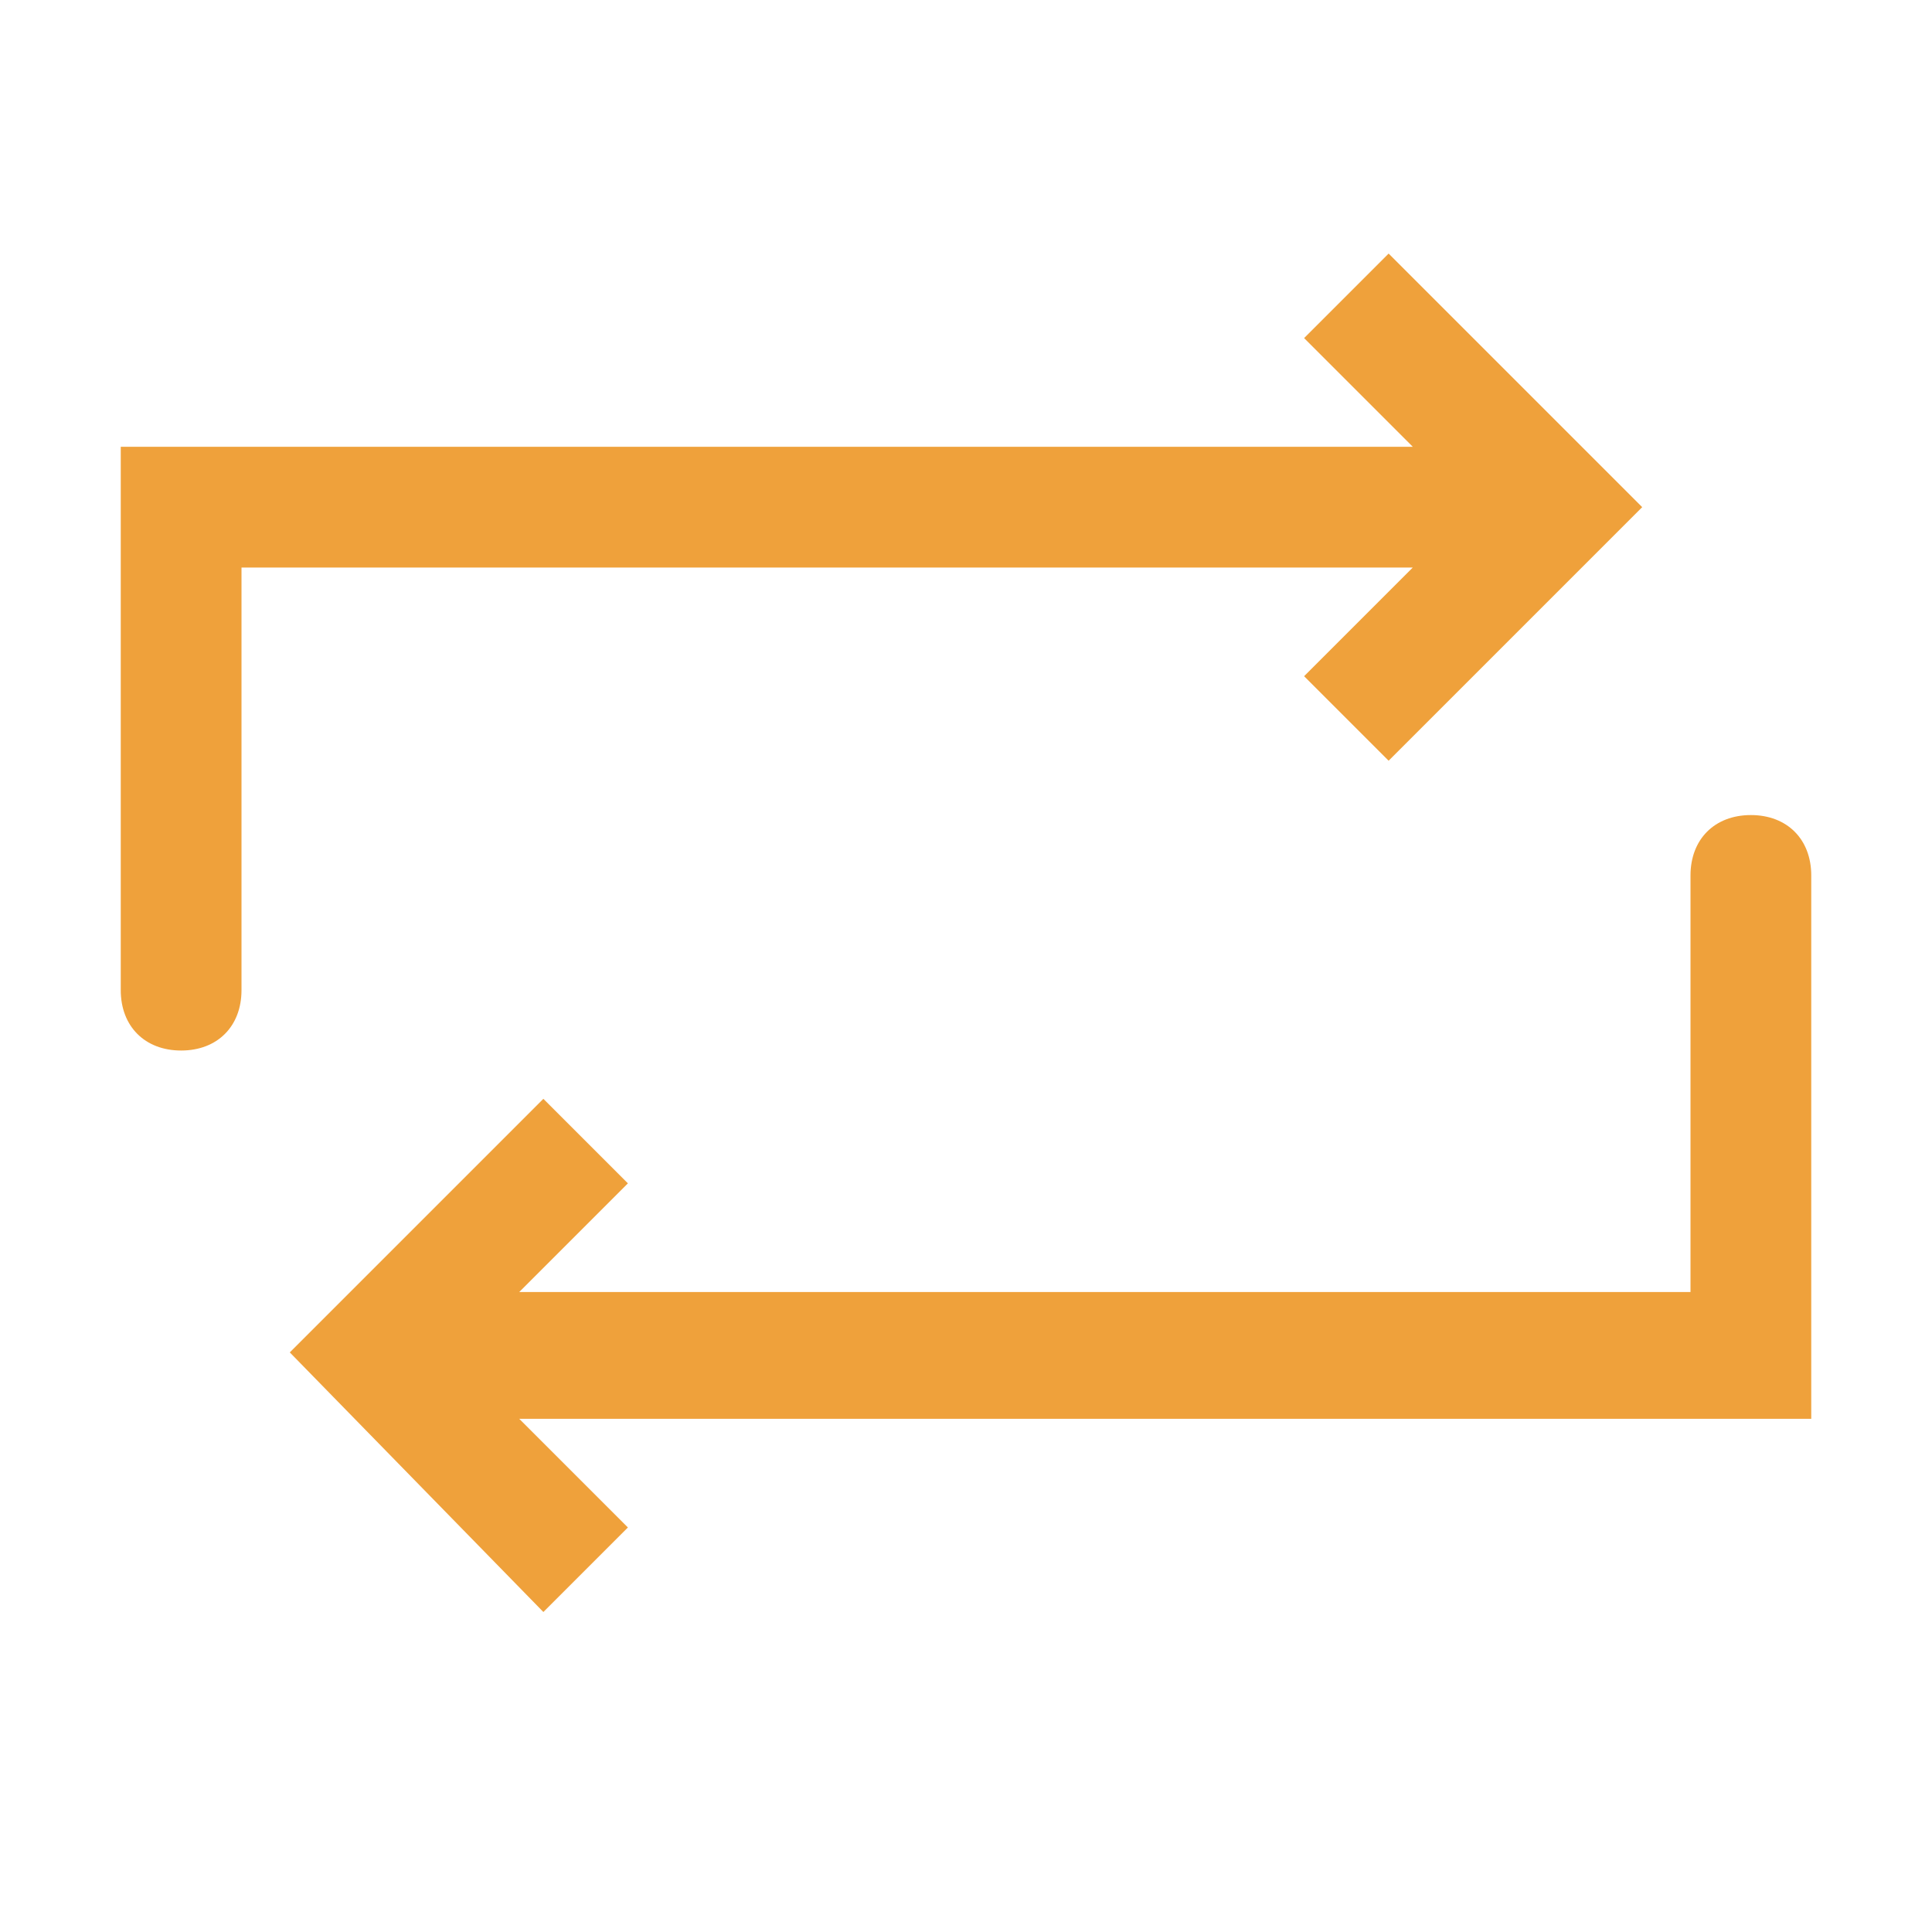 <?xml version="1.0" encoding="UTF-8"?>
<svg class="icon" viewBox="0 0 1024 1024" version="1.1" xmlns="http://www.w3.org/2000/svg"
     width="24px" height="24px">
  <path
    d="M896 684.8H275.2l57.6-57.6-44.8-44.8-112 112-22.4 22.4L288 854.4l44.8-44.8-57.6-57.6H960V464c0-19.2-12.8-32-32-32s-32 12.8-32 32v220.8zM691.2 358.4l44.8 44.8 112-112 22.4-22.4L736 134.4l-44.8 44.8 57.6 57.6H64v288c0 19.2 12.8 32 32 32s32-12.8 32-32v-224h620.8l-57.6 57.6z"
    fill="#EFA13B"></path>
</svg>
